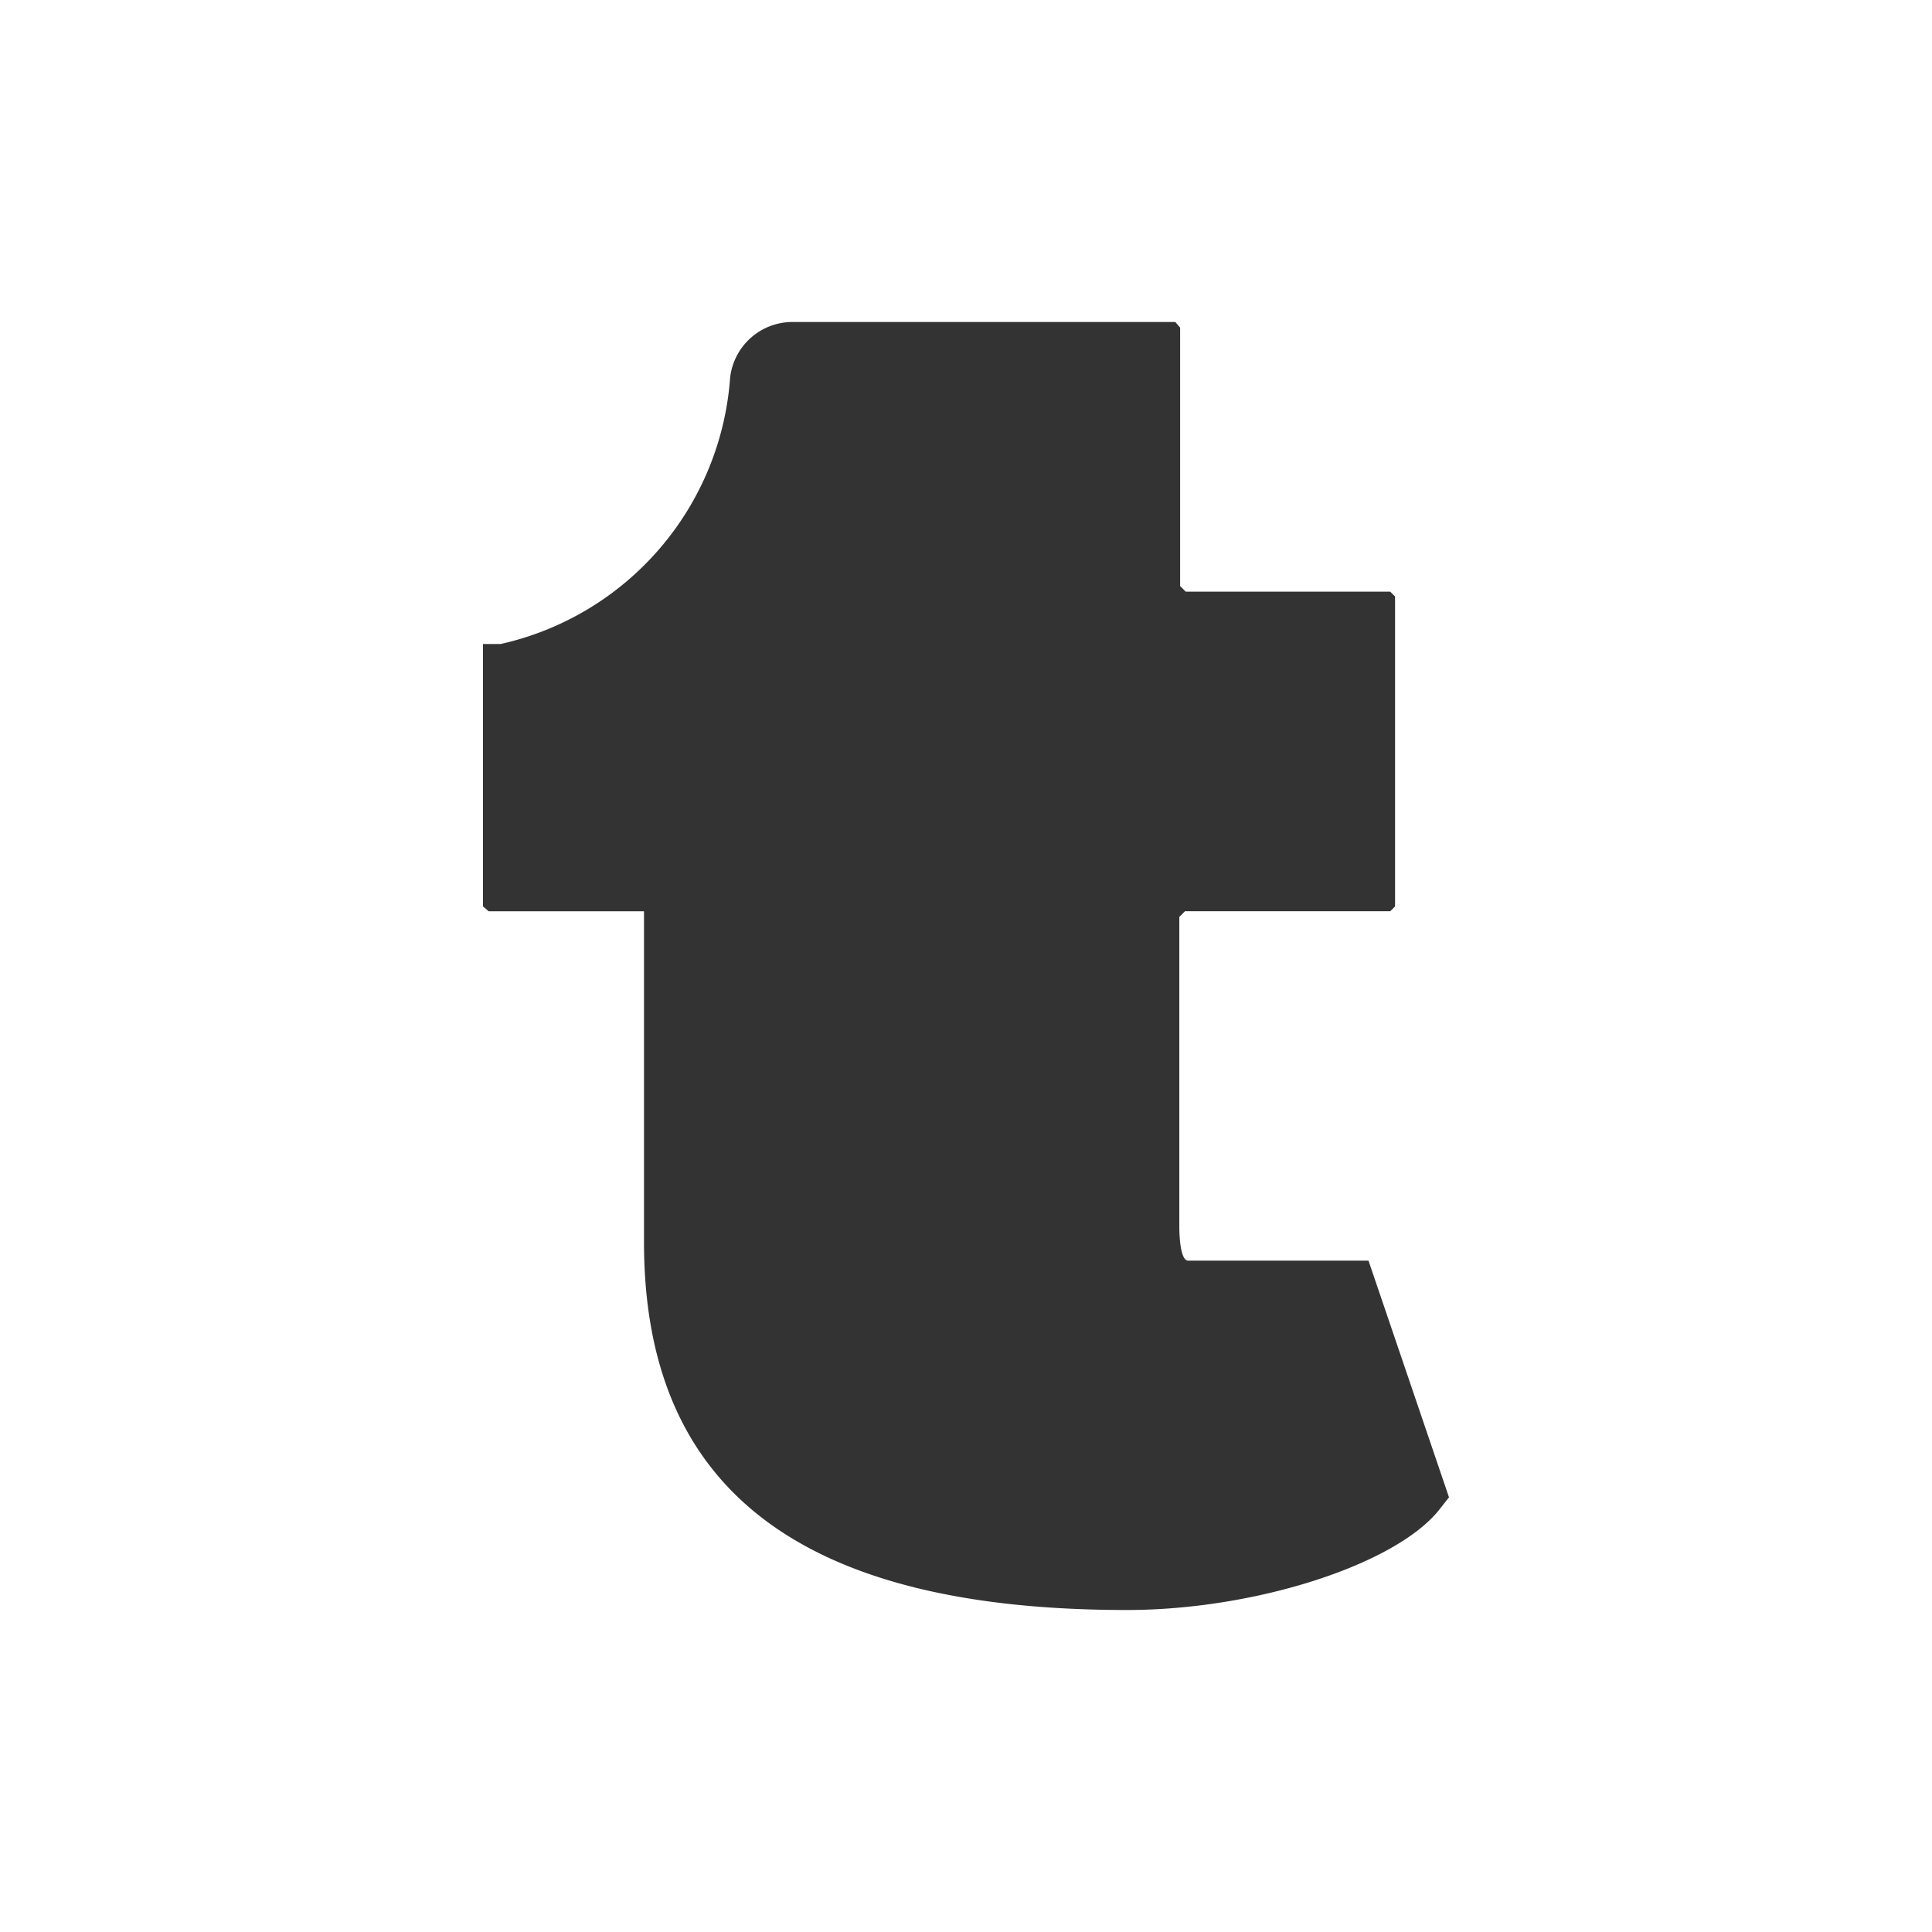 <svg xmlns="http://www.w3.org/2000/svg" viewBox="0 0 24 24"><rect x="0" y="0" width="24" height="24" fill="#333333" stroke="none"/><defs><style>.cls-1{isolation:isolate;}.cls-2{fill:#fff;fill-rule:evenodd;}</style></defs><title>ico-tumblr</title><g id="Layer_2" data-name="Layer 2"><g id="SAFE_AREA" data-name="SAFE AREA"><g class="cls-1"><path class="cls-2" d="M0,24H24V0H0Zm18-5.4-1-2.94-.07,0H14.76c-.1,0-.11-.32-.11-.42V11.39l.07-.07h2.55l.06-.06V7.41l-.06-.06H14.73l-.07-.07V4.07L14.6,4H9.83a.78.78,0,0,0-.76.69A3.66,3.66,0,0,1,6.22,8L6,8,6,8.1v3.16l.07.06H8v4.11C8,18.54,10,20,14,20c1.6,0,3.36-.57,3.89-1.26Z"/></g></g></g></svg>